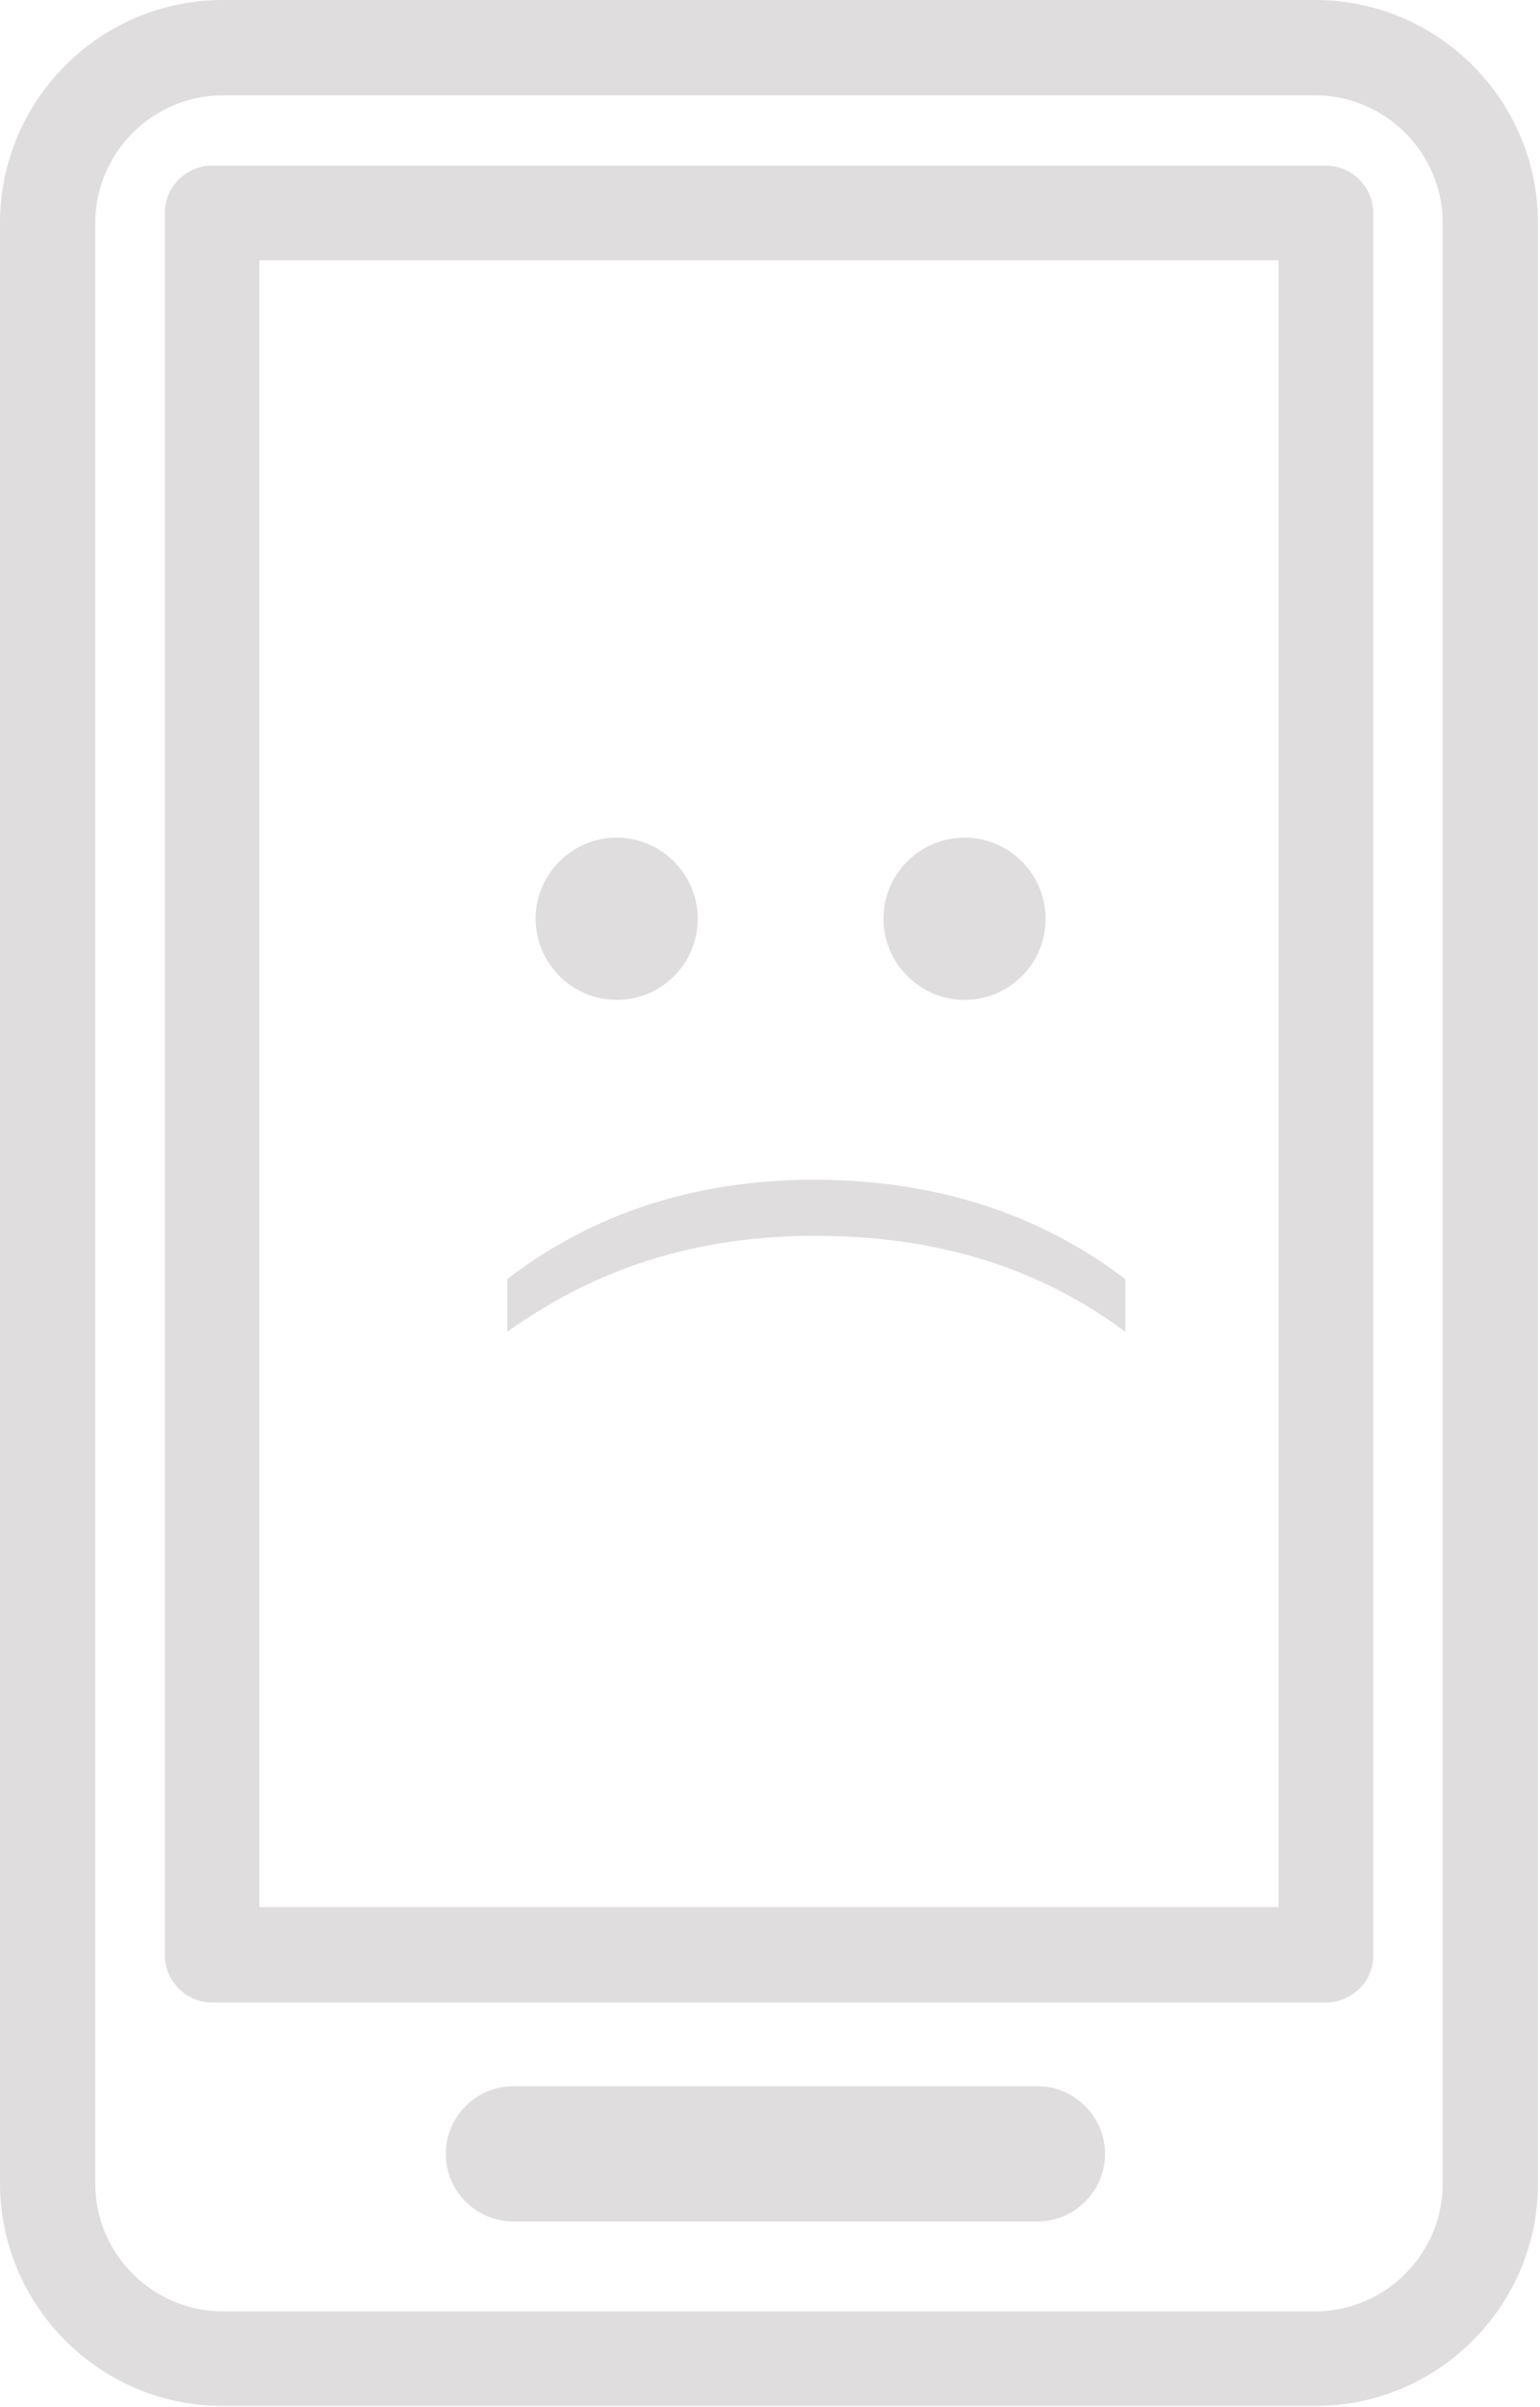 <svg xmlns="http://www.w3.org/2000/svg" viewBox="0 0 228 356" enable-background="new 0 0 228 356"><path fill="#DFDDDD" d="M166.6 197c-11-8.2-25.6-14.2-45.9-14.2-20 0-34.4 6.2-45.6 14.2v-7.8c9.3-7.1 23.7-14.7 45.6-14.7 22.1.1 36.5 7.6 45.9 14.7v7.8zM142.8 147.9c-6.6 0-12-5.4-12-12s5.4-12 12-12 12 5.4 12 12c0 6.7-5.4 12-12 12zM91.3 147.9c-6.6 0-12-5.4-12-12s5.4-12 12-12 12 5.4 12 12c0 6.7-5.4 12-12 12zM194.7 355.9h-161.7c-18.2 0-33-14.8-33-33v-289.9c0-18.2 14.8-33 33-33h161.7c18.2 0 33 14.8 33 33v290c0 18.1-14.8 32.9-33 32.9zm-161.7-341.8c-10.4 0-18.9 8.5-18.9 18.9v290c0 10.4 8.5 18.9 18.9 18.9h161.7c10.4 0 18.9-8.5 18.9-18.9v-290c0-10.4-8.5-18.9-18.9-18.9h-161.7zM196.3 296.2h-164.9c-3.9 0-7-3.2-7-7v-257.7c0-3.9 3.2-7 7-7h164.9c3.9 0 7 3.2 7 7v257.7c.1 3.8-3.1 7-7 7zm-157.9-14.1h150.9v-243.6h-150.9v243.6zM153.6 328.6h-77.6c-5.5 0-10-4.5-10-10s4.5-10 10-10h77.6c5.5 0 10 4.5 10 10s-4.5 10-10 10z"/></svg>